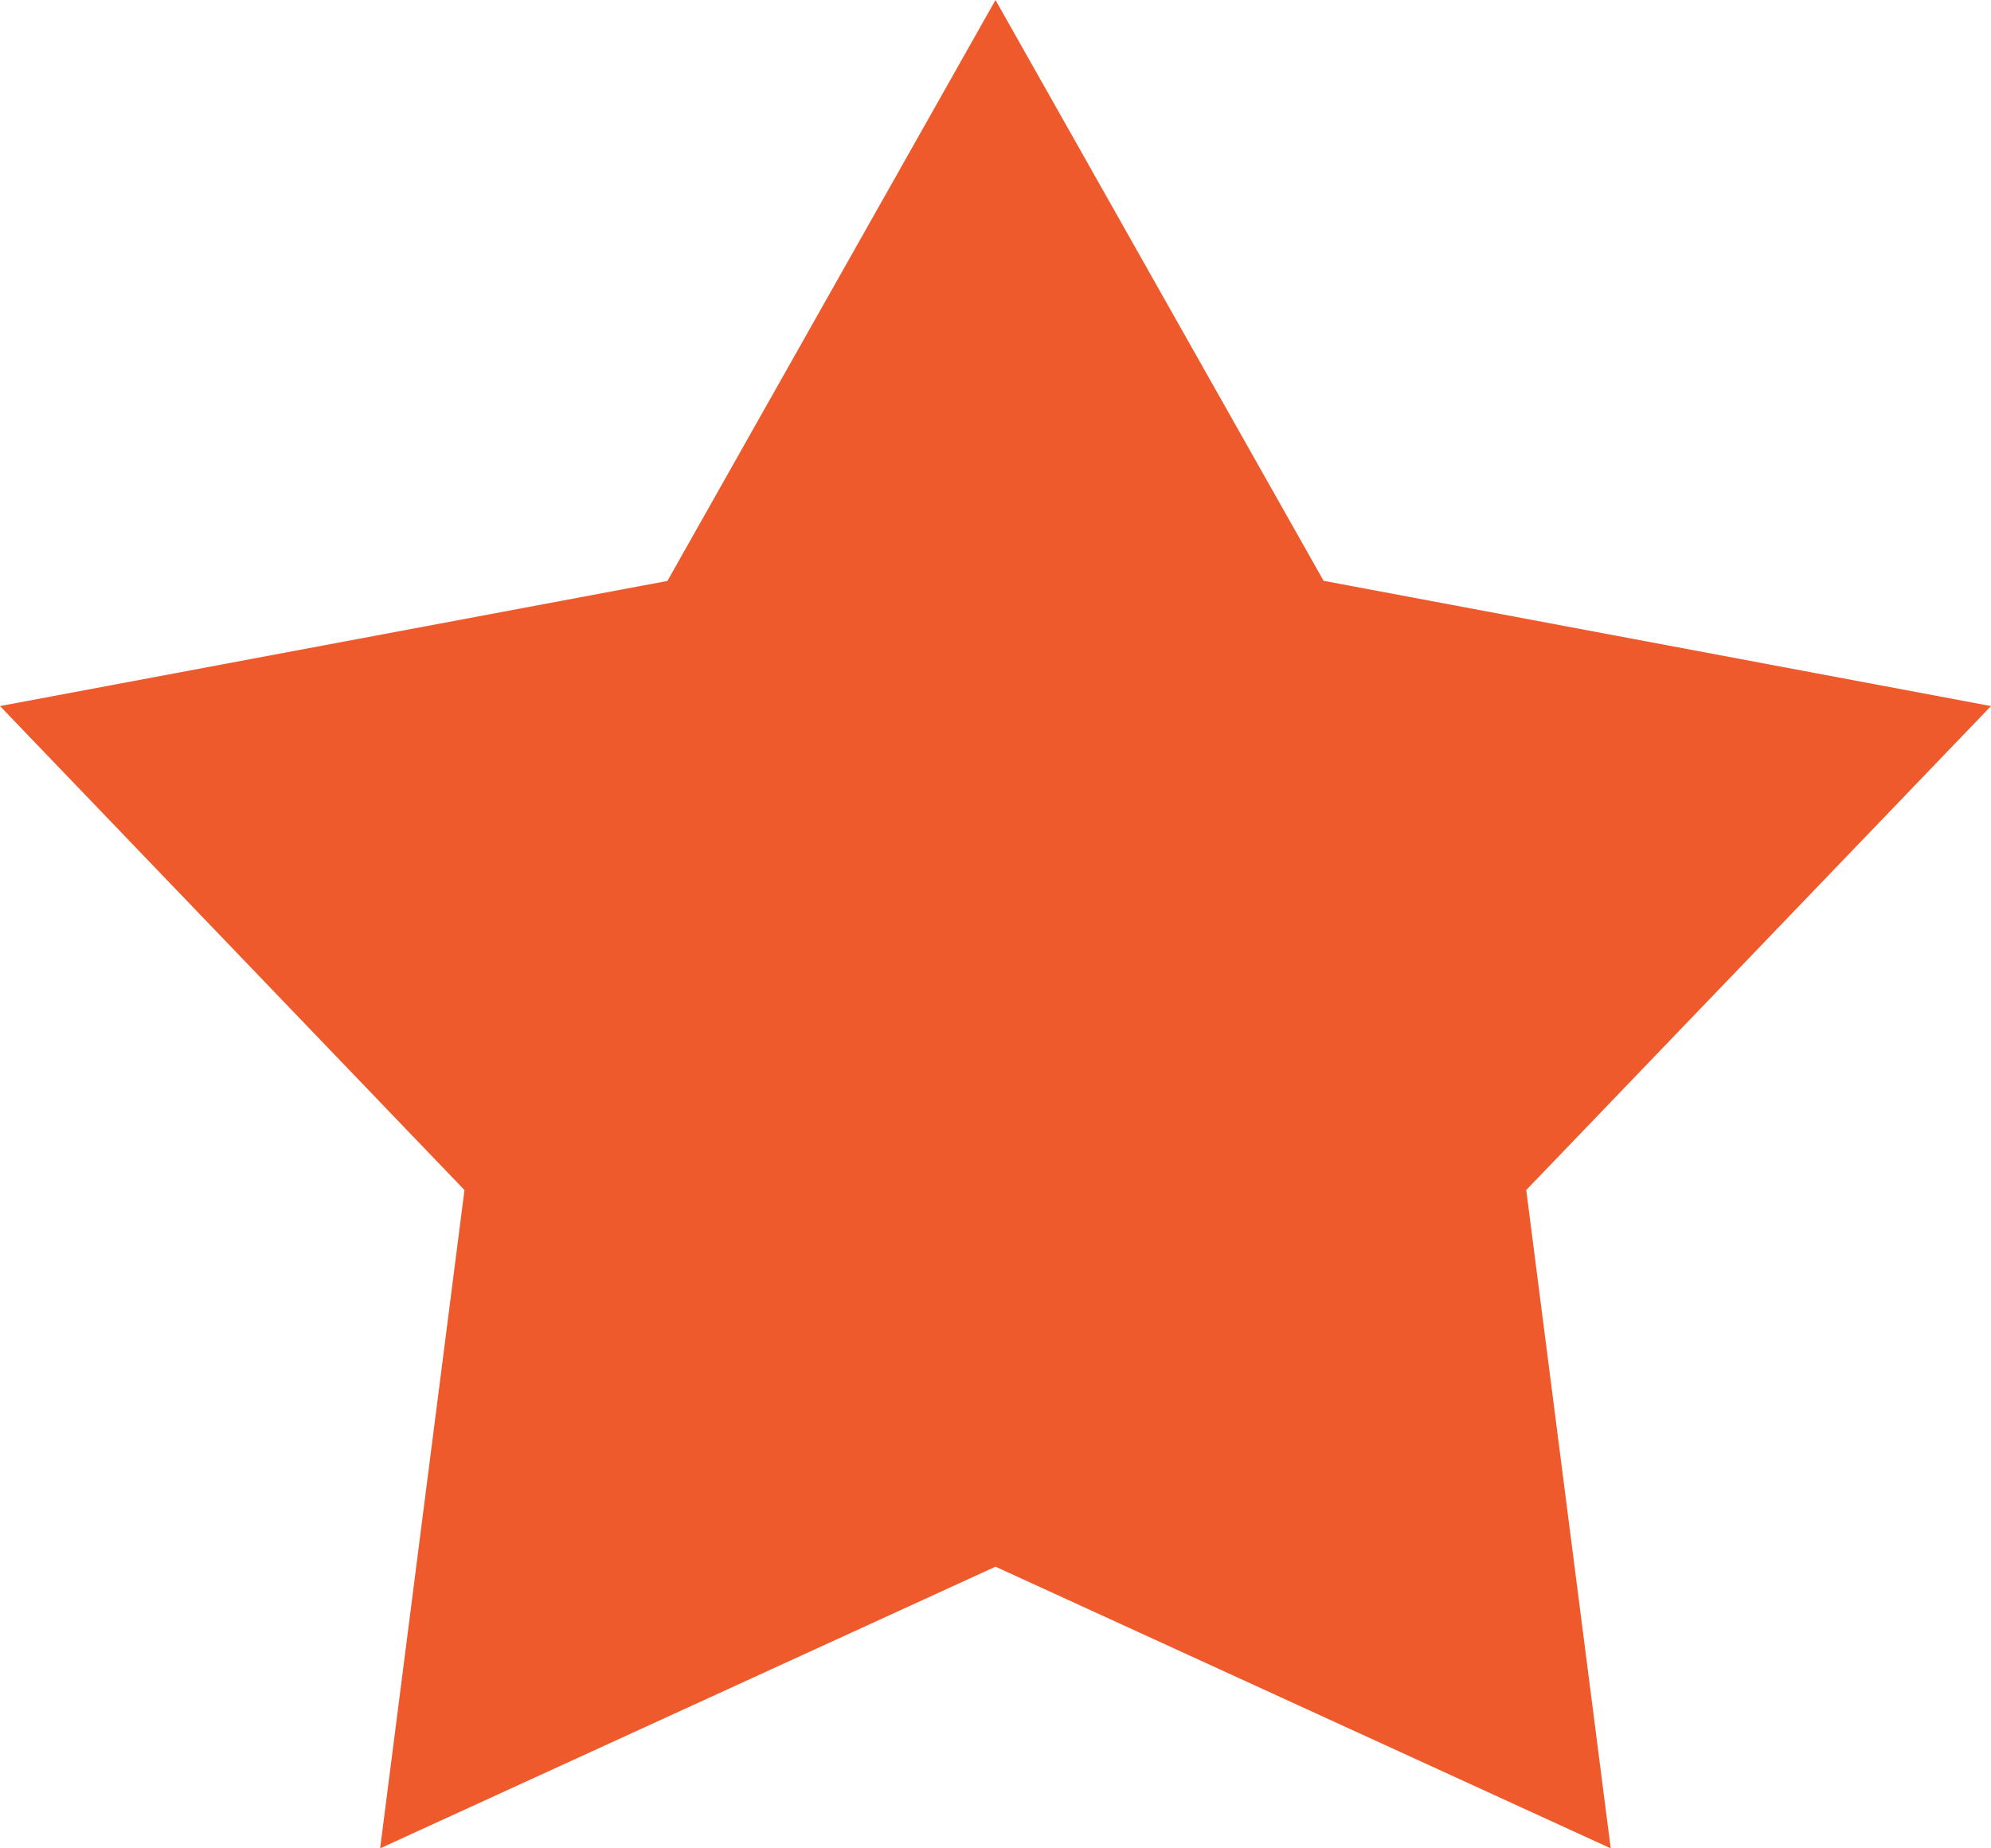 <!DOCTYPE svg PUBLIC "-//W3C//DTD SVG 1.1//EN" "http://www.w3.org/Graphics/SVG/1.1/DTD/svg11.dtd"><svg xmlns="http://www.w3.org/2000/svg" width="14" height="13" viewBox="0 0 14 13"><path fill-rule="evenodd" clip-rule="evenodd" fill="#EF5A2C" d="M7 0l2.307 4.085 4.693.881-3.268 3.404.594 4.63-4.326-1.981-4.327 1.981.593-4.63-3.266-3.404 4.693-.88 2.307-4.086"/></svg>